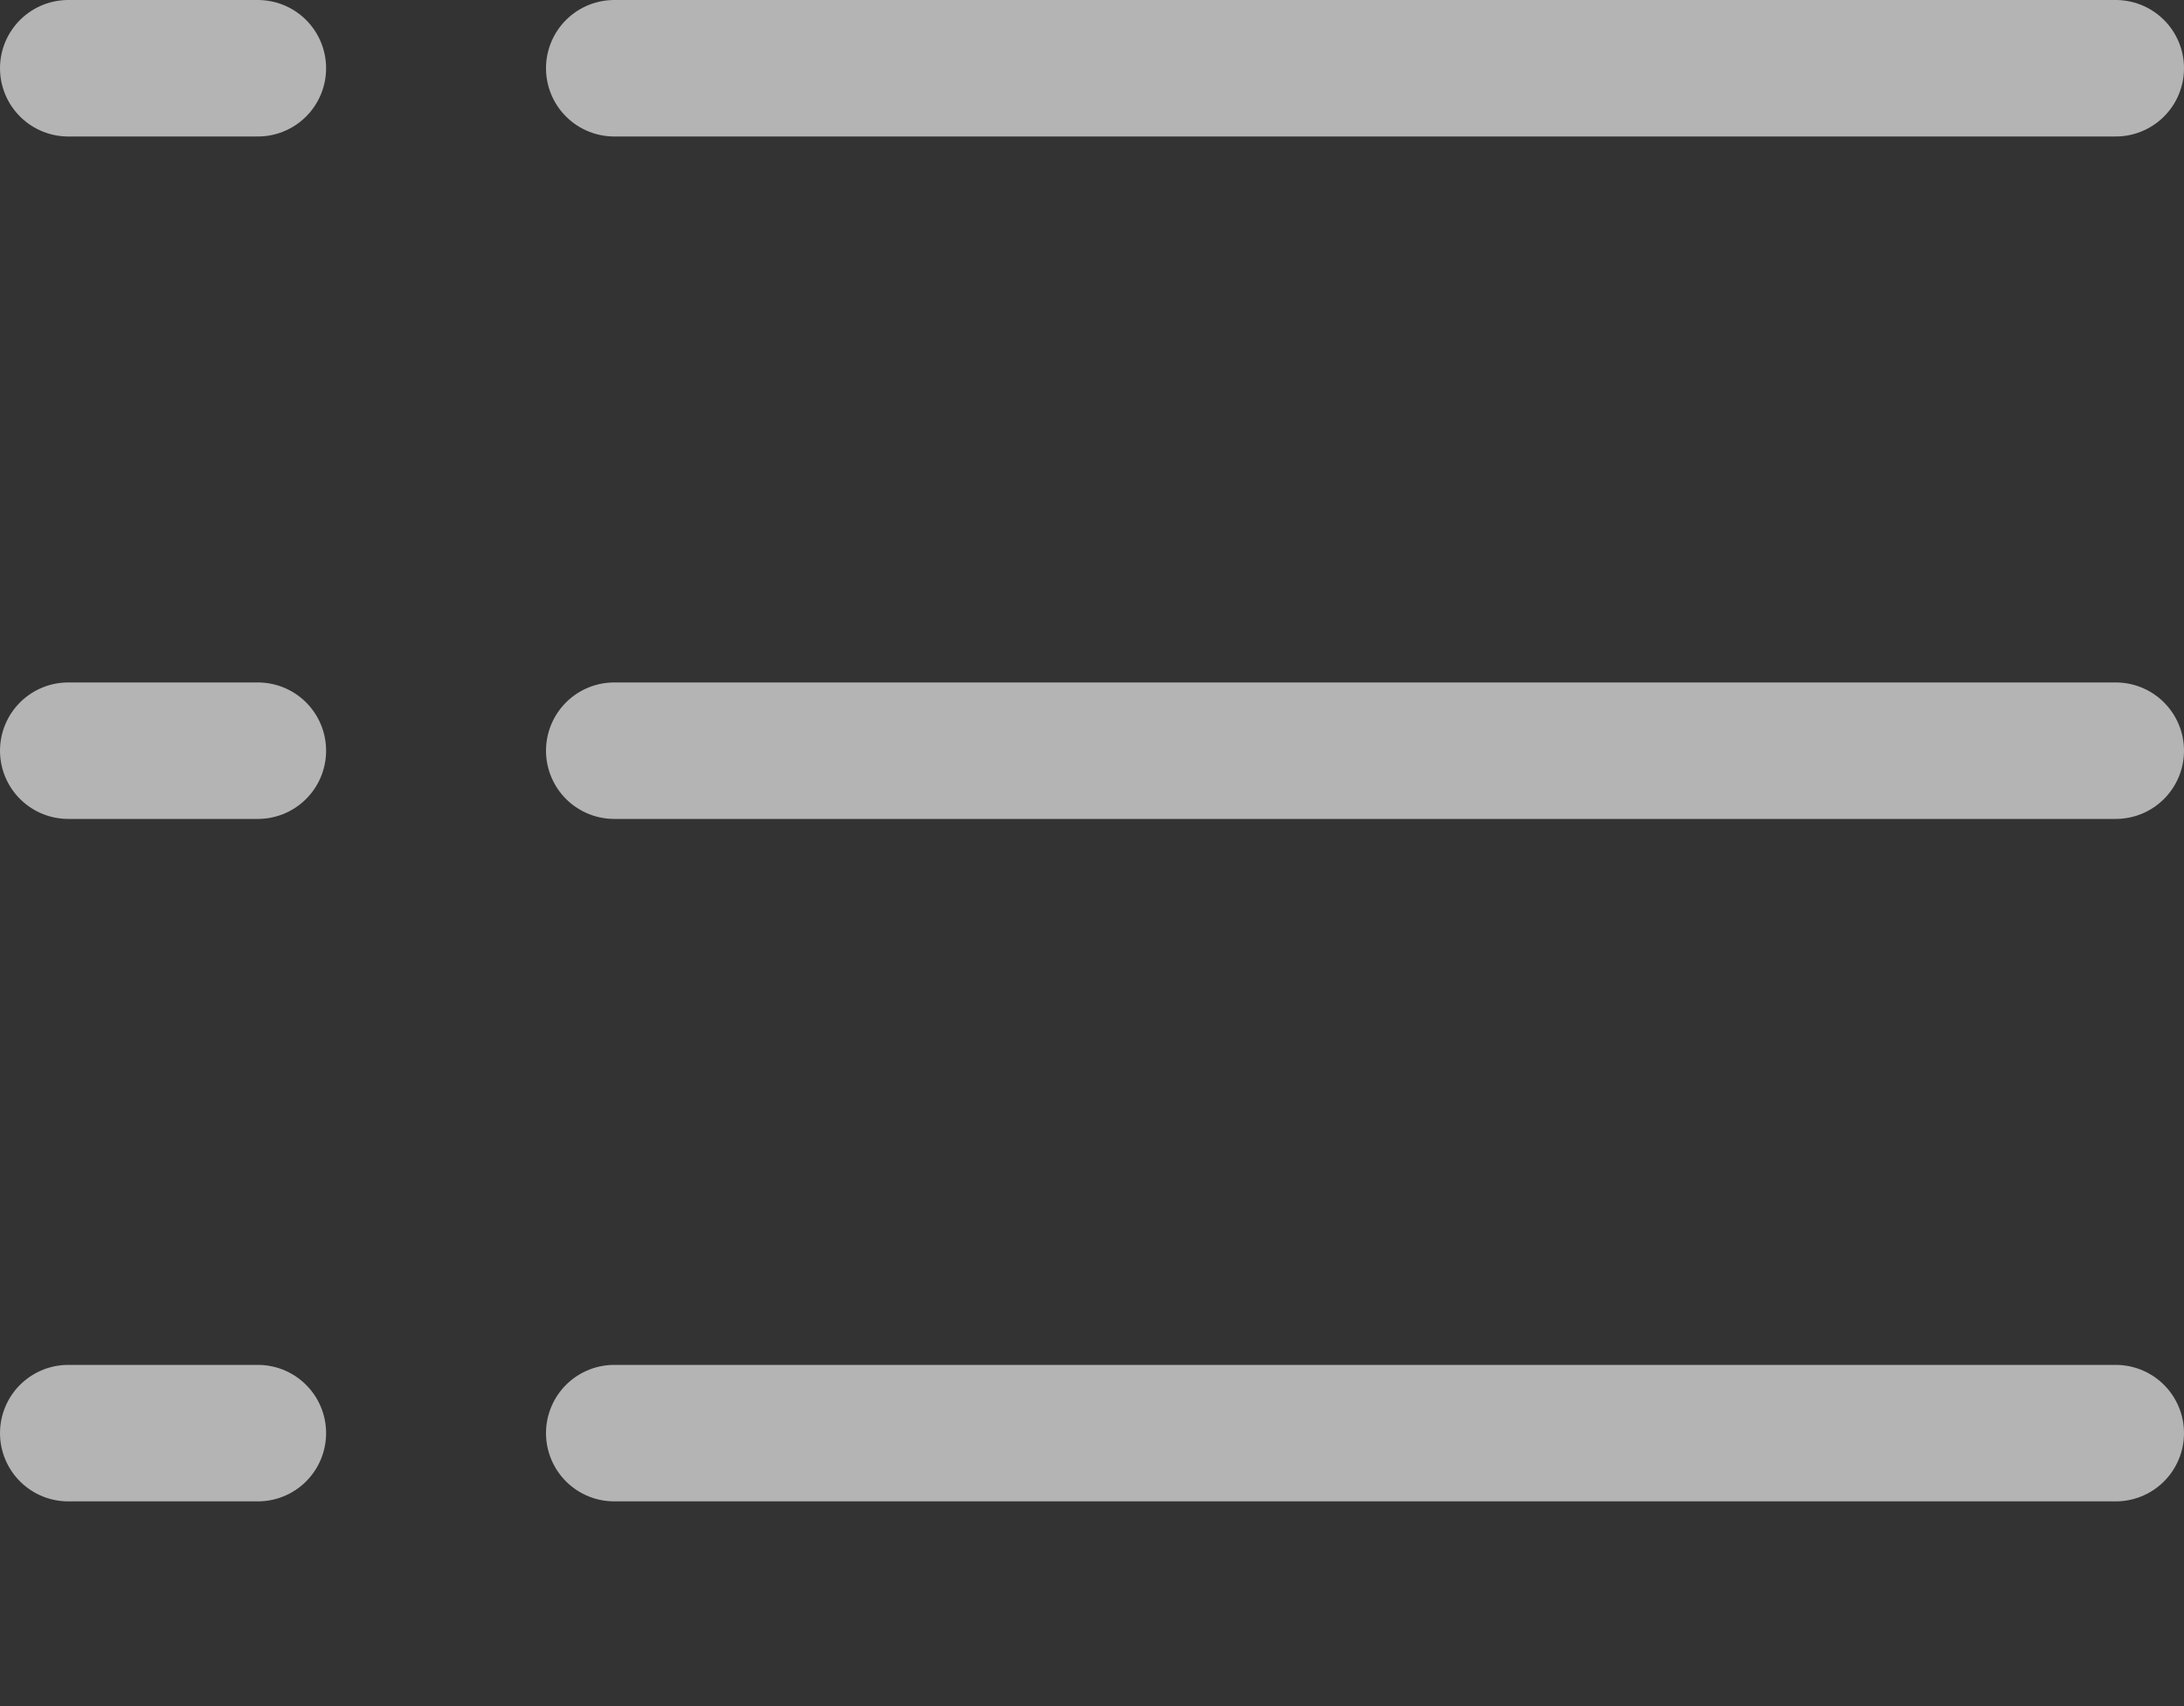 <svg xmlns="http://www.w3.org/2000/svg" width="16" height="12.5" viewBox="0 0 16 12.5">
  <rect x="0" y="0" width="16" height="12.5" fill="#333333" stroke="none"/>
  <g id="Shape" transform="translate(0.5 0.5)" opacity="0.632">
    <path id="Shape-2" data-name="Shape" d="M0,0H11" transform="translate(4)" fill="none" stroke="#fff" stroke-linecap="round" stroke-linejoin="round" stroke-miterlimit="10" stroke-width="1"/>
    <path id="Shape-3" data-name="Shape" d="M0,0H11" transform="translate(4 5)" fill="none" stroke="#fff" stroke-linecap="round" stroke-linejoin="round" stroke-miterlimit="10" stroke-width="1"/>
    <path id="Shape-4" data-name="Shape" d="M0,0H11" transform="translate(4 10)" fill="none" stroke="#fff" stroke-linecap="round" stroke-linejoin="round" stroke-miterlimit="10" stroke-width="1"/>
    <path id="Shape-5" data-name="Shape" d="M0,0H1.389" fill="none" stroke="#fff" stroke-linecap="round" stroke-linejoin="round" stroke-miterlimit="10" stroke-width="1"/>
    <path id="Shape-6" data-name="Shape" d="M0,0H1.389" transform="translate(0 5)" fill="none" stroke="#fff" stroke-linecap="round" stroke-linejoin="round" stroke-miterlimit="10" stroke-width="1"/>
    <path id="Shape-7" data-name="Shape" d="M0,0H1.389" transform="translate(0 10)" fill="none" stroke="#fff" stroke-linecap="round" stroke-linejoin="round" stroke-miterlimit="10" stroke-width="1"/>
  </g>
</svg>
